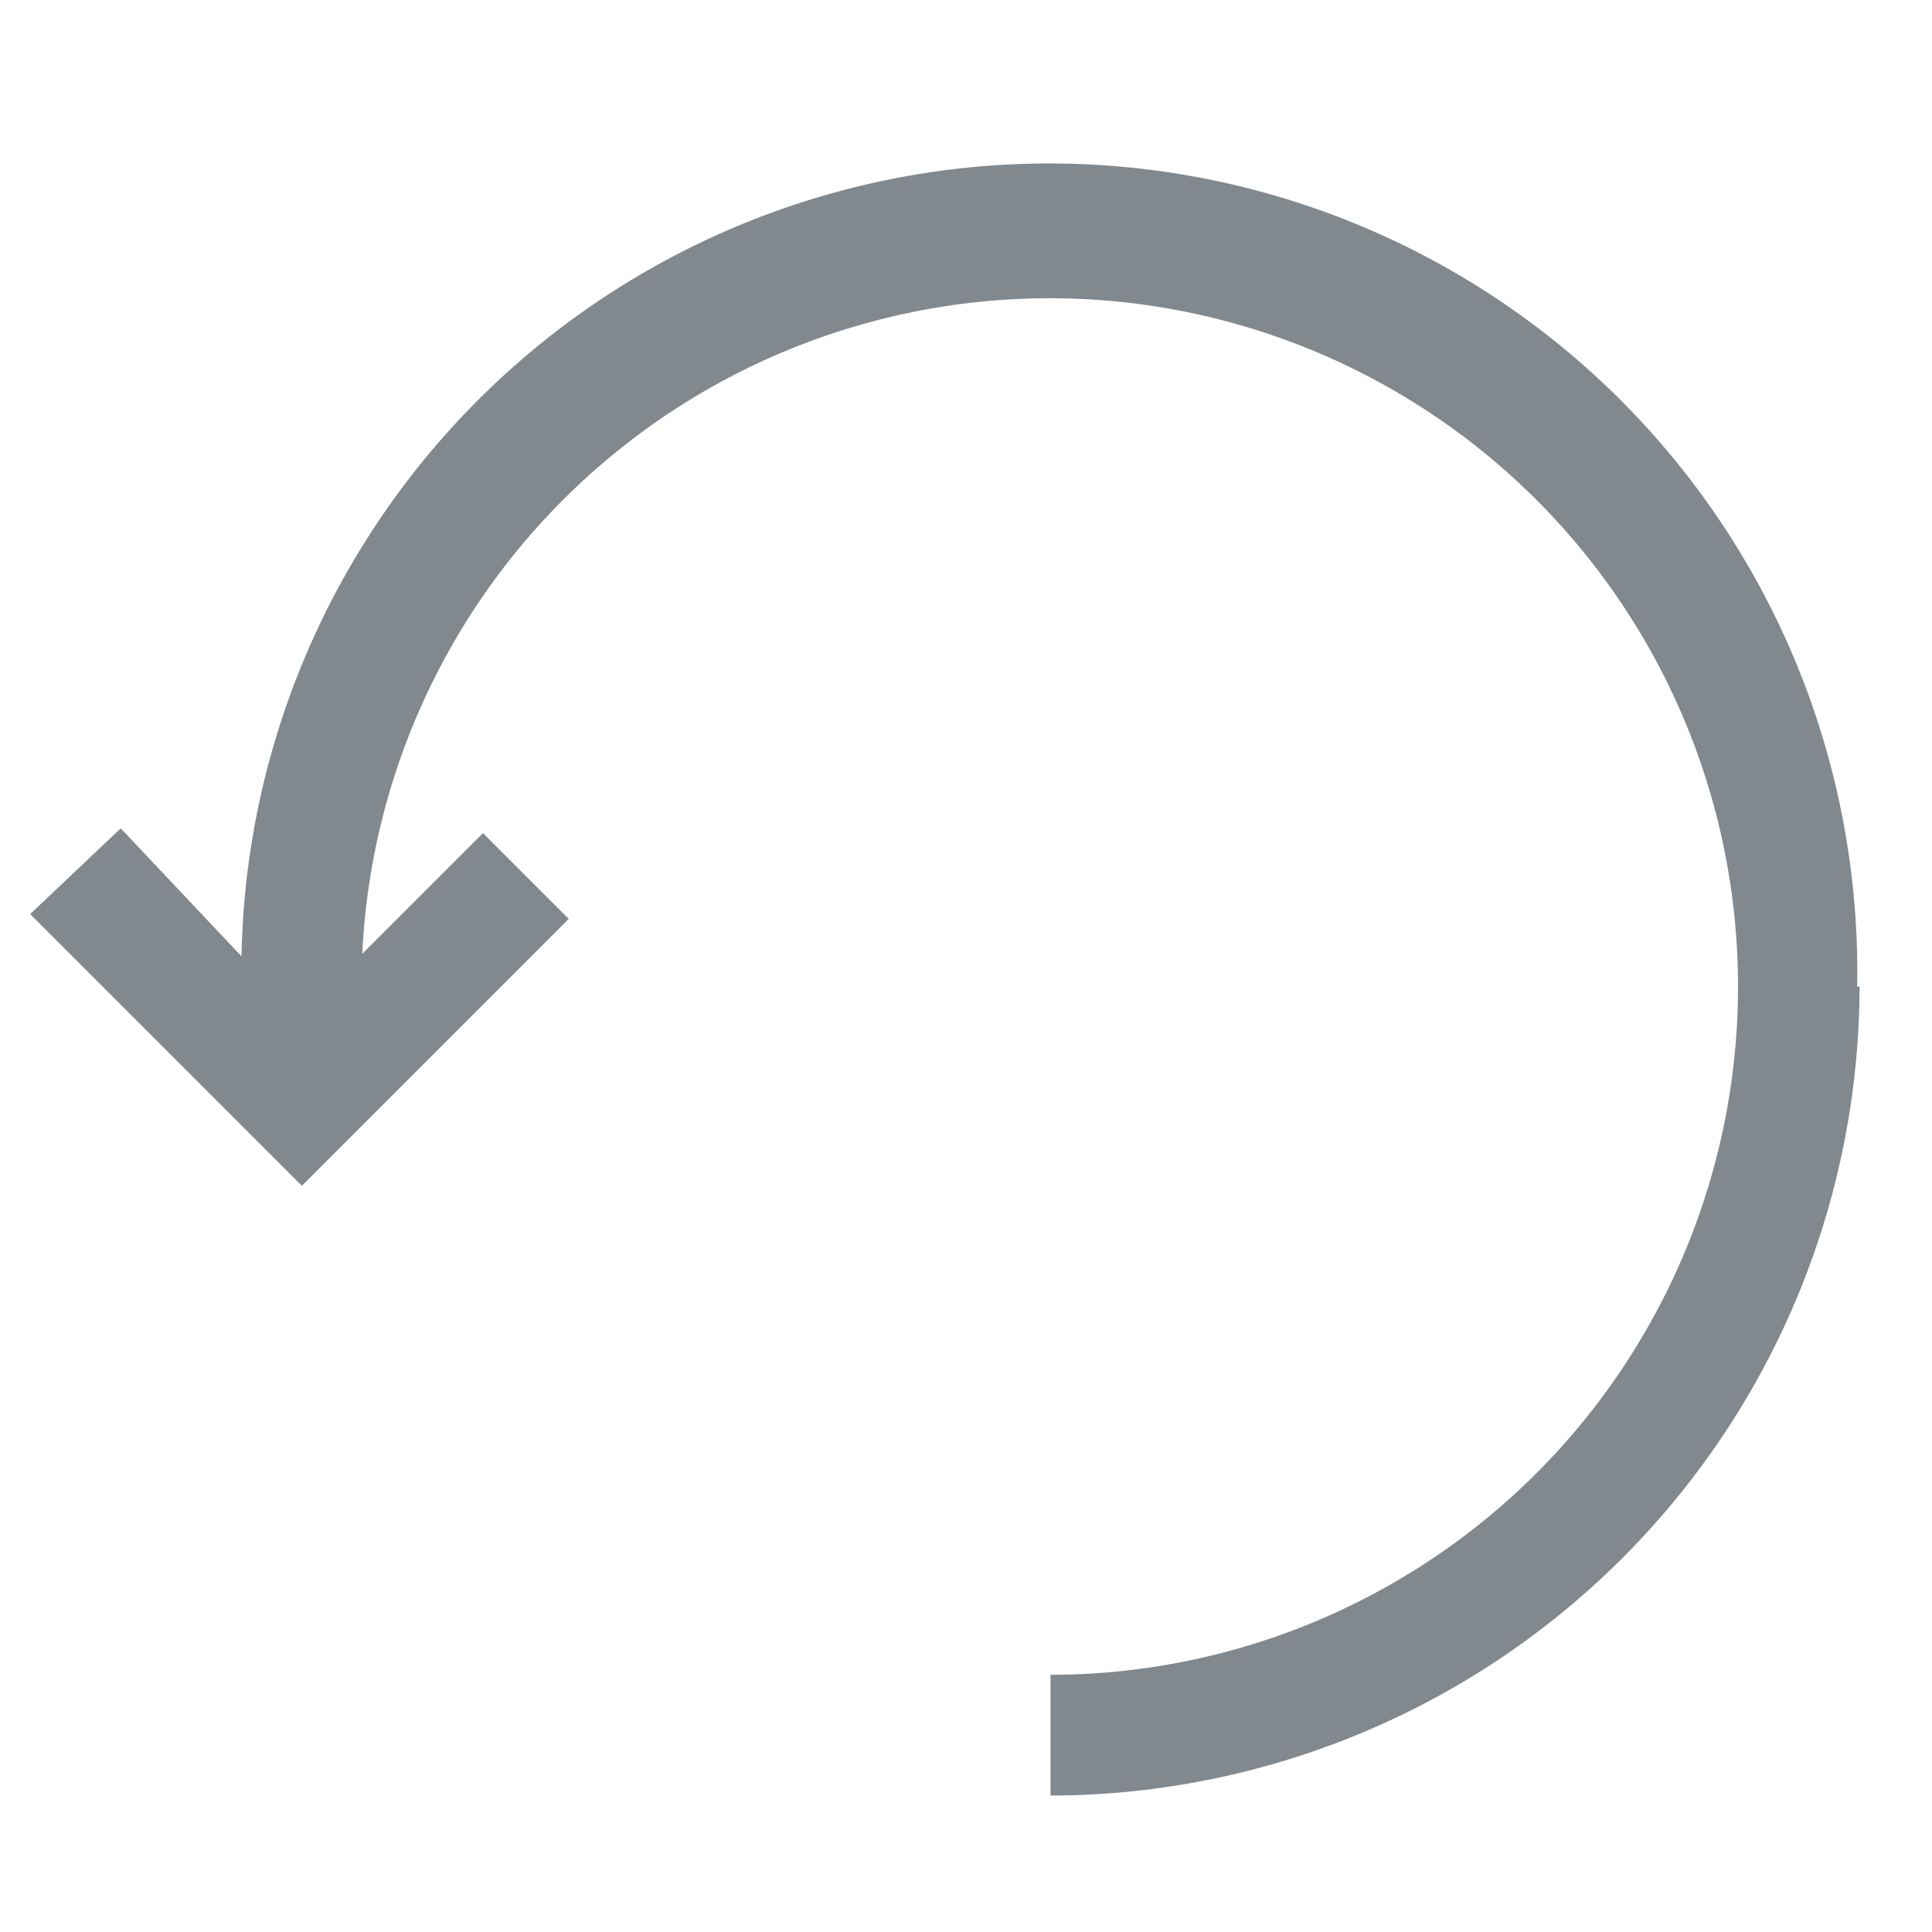 <svg xmlns="http://www.w3.org/2000/svg" viewBox="0 0 16 16"><defs><style>.icons09{fill:#81888e;fill-rule:evenodd;}</style></defs><title>undo</title><g id="undo"><path id="icons09" class="icons09" d="M15.4,8.17a6.71,6.71,0,0,1-6.7,6.7h0v-1h0A5.7,5.7,0,1,0,3,7.9l1-1,.71.71L2.5,9.82.25,7.57,1,6.86,2,7.92a6.69,6.69,0,0,1,13.38.25Z"/></g></svg>